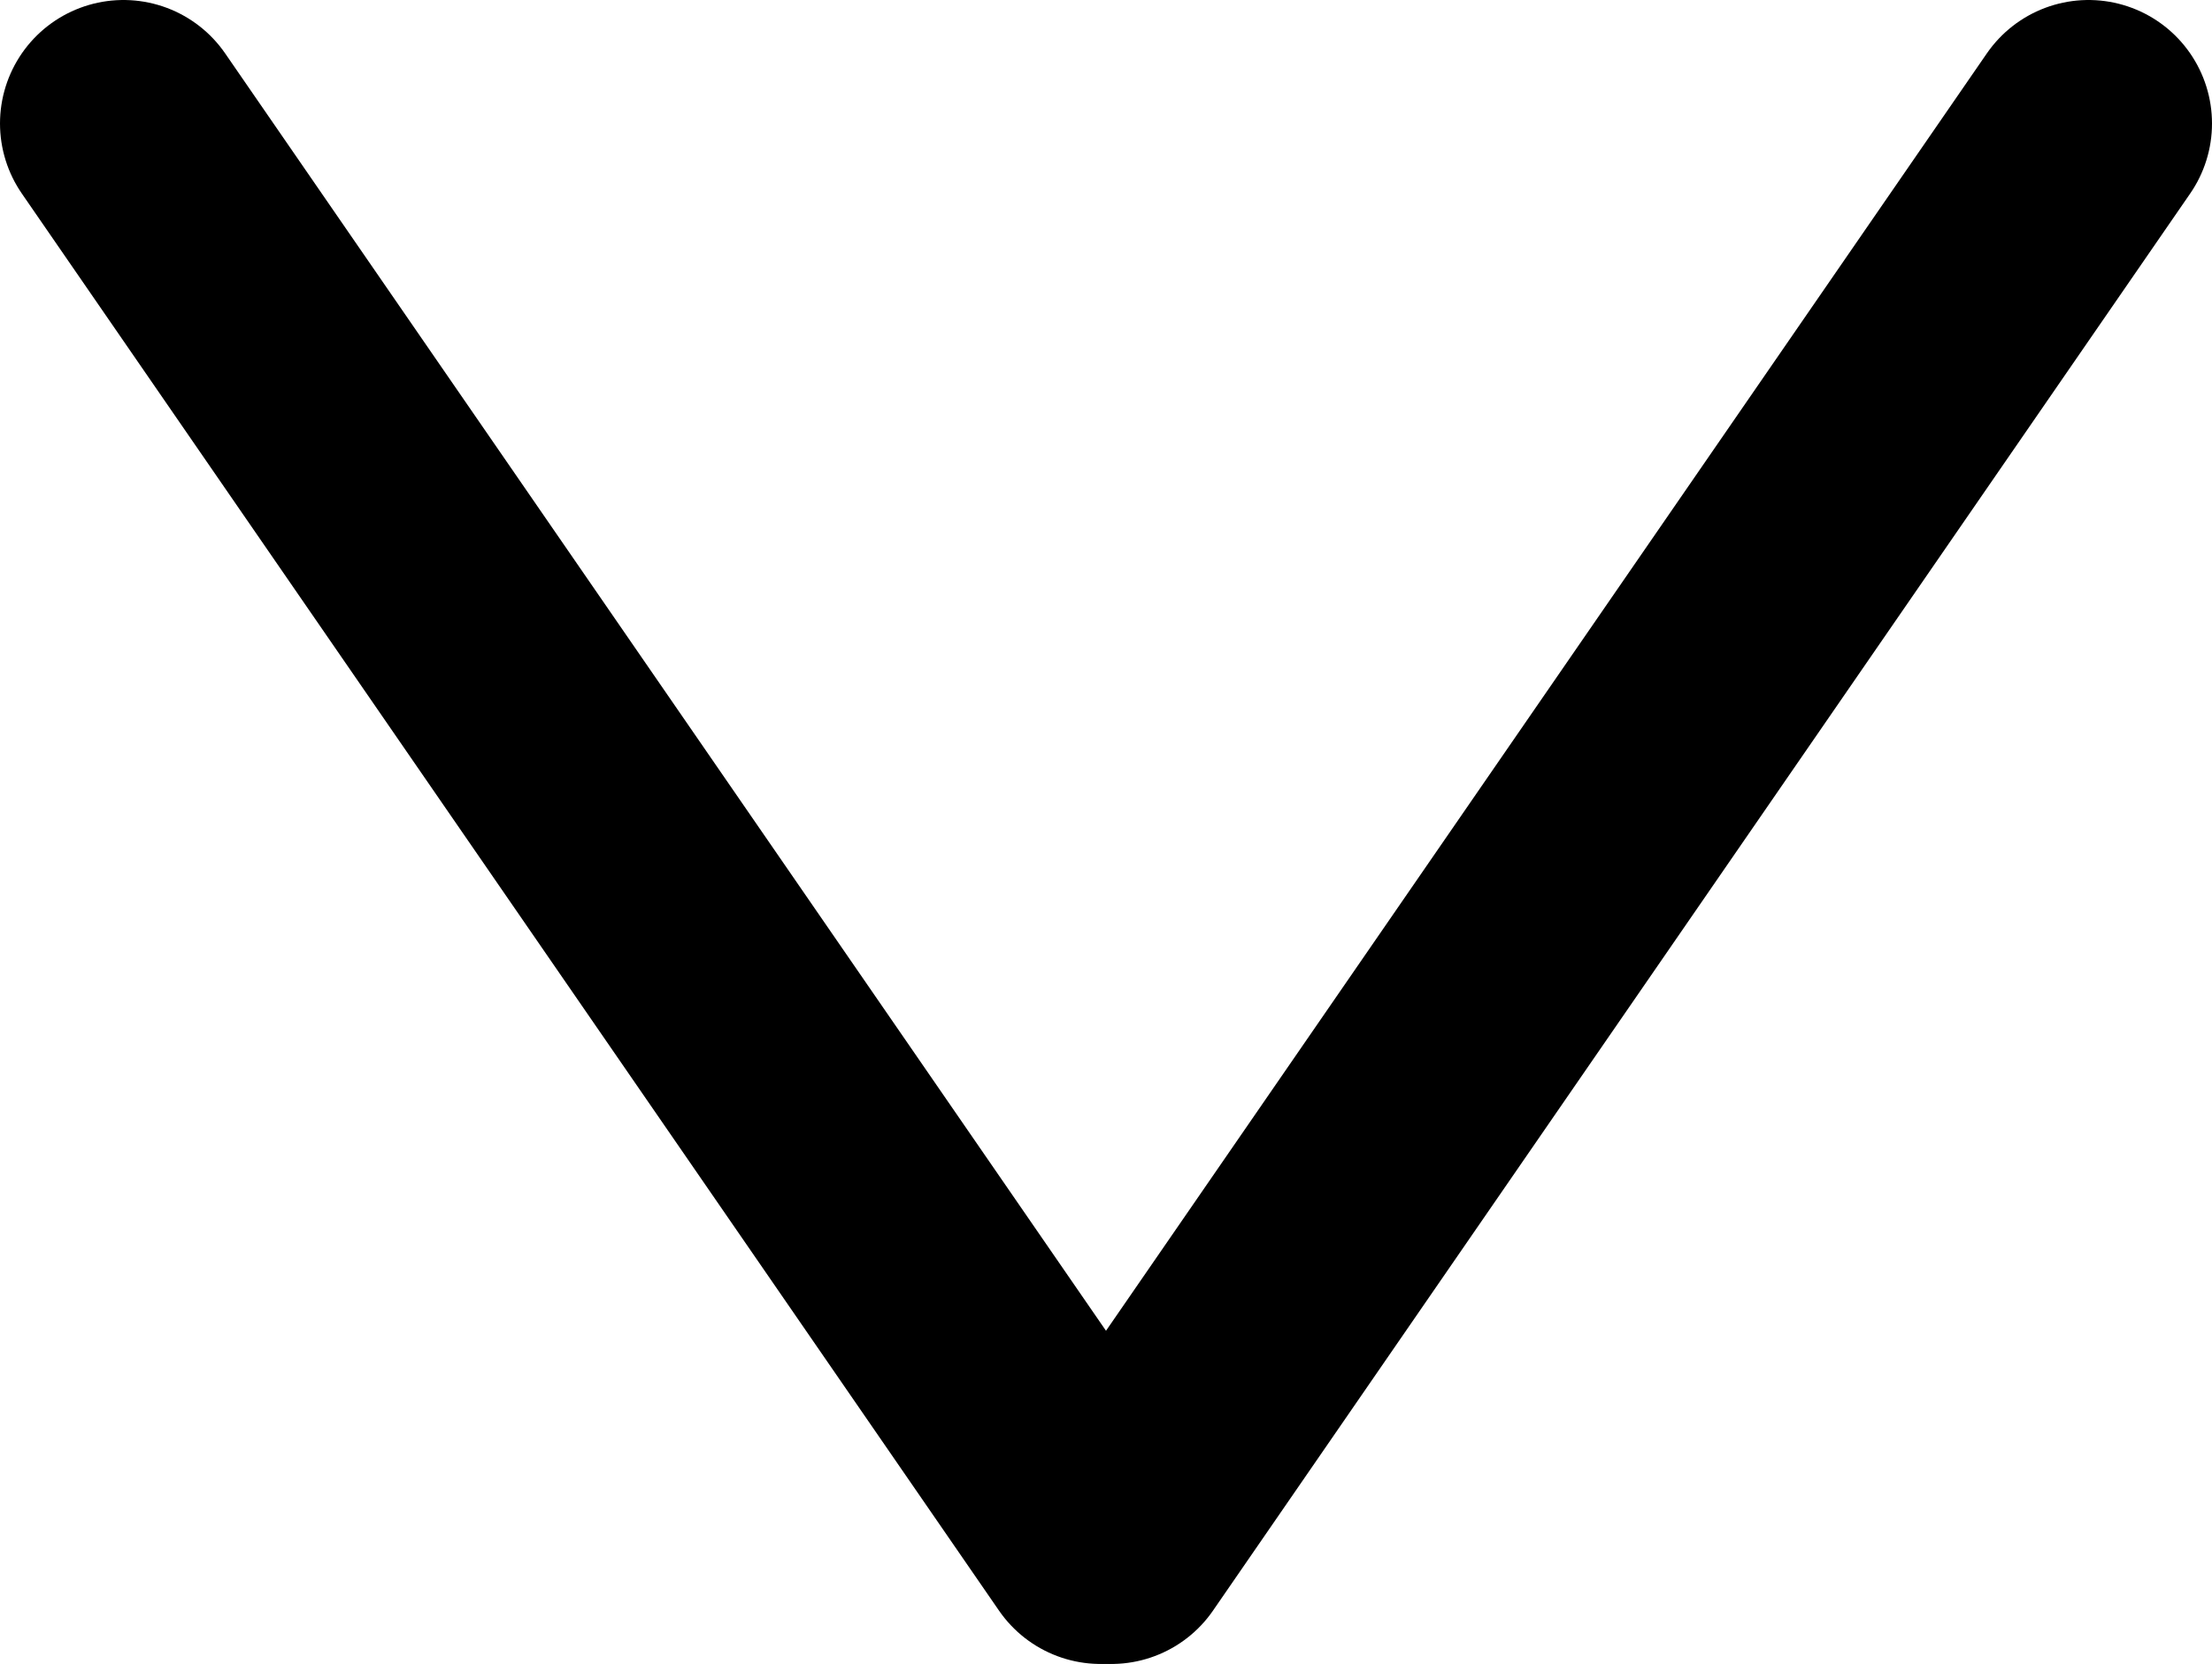 <svg xmlns="http://www.w3.org/2000/svg" width="44.783" height="33.694" viewBox="0 0 44.783 33.694">
  <g id="Grupo_16" data-name="Grupo 16" transform="translate(-948.5 -935.306)">
    <g id="Grupo_15" data-name="Grupo 15">
      <g id="Grupo_14" data-name="Grupo 14">
        <g id="Grupo_13" data-name="Grupo 13">
          <g id="Grupo_12" data-name="Grupo 12">
            <g id="Grupo_11" data-name="Grupo 11">
              <g id="Grupo_10" data-name="Grupo 10">
                <g id="Grupo_9" data-name="Grupo 9">
                  <g id="Grupo_8" data-name="Grupo 8">
                    <g id="Grupo_7" data-name="Grupo 7">
                      <g id="Grupo_6" data-name="Grupo 6" transform="translate(-29.5)">
                        <path id="Trazado_4" data-name="Trazado 4" d="M0,29,19.783.306" transform="translate(1000.5 937.5)" fill="none" stroke="#000" stroke-linecap="round" stroke-width="5"/>
                        <path id="Trazado_5" data-name="Trazado 5" d="M19.783,29,0,.306" transform="translate(980.5 937.5)" fill="none" stroke="#000" stroke-linecap="round" stroke-width="5"/>
                      </g>
                    </g>
                  </g>
                </g>
              </g>
            </g>
          </g>
        </g>
      </g>
    </g>
  </g>
</svg>
